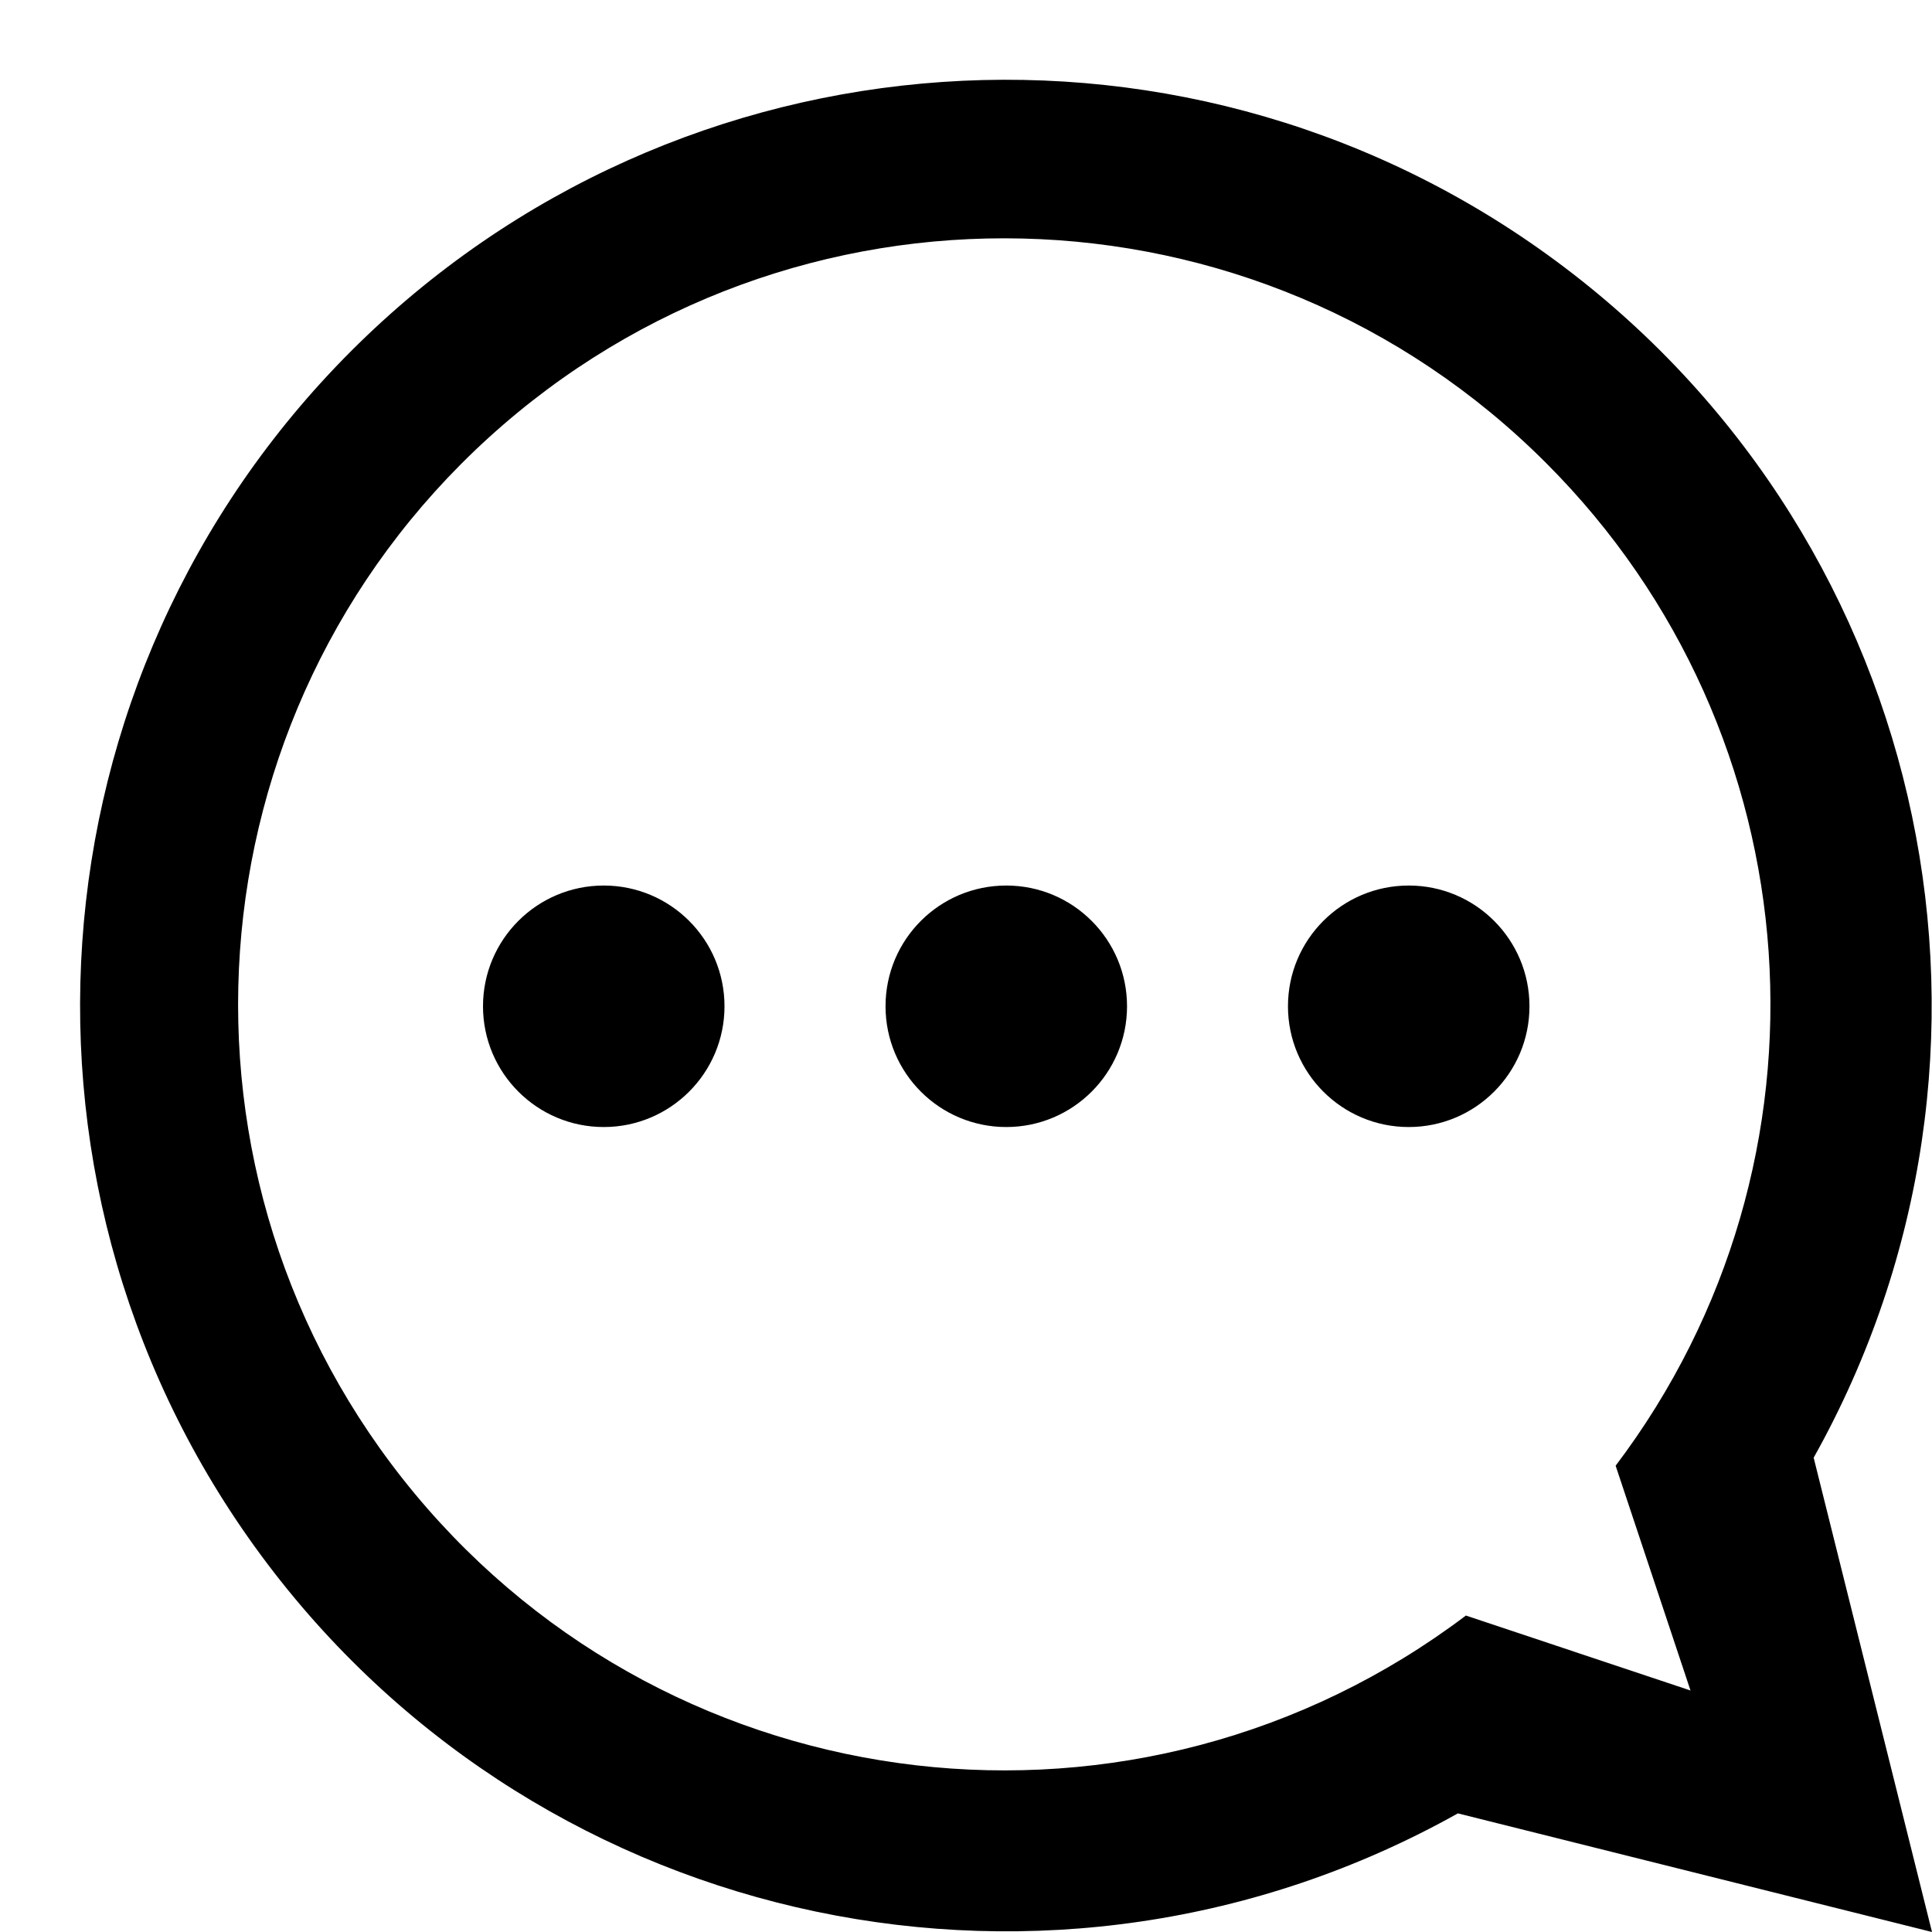 <?xml version="1.0" encoding="UTF-8" standalone="no"?>
<svg width="20px" height="20px" viewBox="0 0 20 20" version="1.1" xmlns="http://www.w3.org/2000/svg" xmlns:xlink="http://www.w3.org/1999/xlink">
    <!-- Generator: Sketch 3.8.3 (29802) - http://www.bohemiancoding.com/sketch -->
    <title>message</title>
    <desc>Created with Sketch.</desc>
    <defs></defs>
    <g id="Icons" stroke="none" stroke-width="1" fill="none" fill-rule="evenodd">
        <g id="Artboard-1" transform="translate(-1518, -357)" fill="#000000">
            <path d="M1538,377 L1533.092,375.772 C1528.916,378.109 1523.657,377.007 1520.77,373.191 C1517.883,369.375 1518.253,364.015 1521.637,360.632 C1525.021,357.249 1530.381,356.88 1534.196,359.768 C1538.012,362.656 1539.112,367.915 1536.775,372.09 L1538,377 Z M1534.008,361.796 C1531.015,358.795 1526.191,358.68 1523.056,361.533 C1519.922,364.386 1519.586,369.2 1522.293,372.462 C1525,375.723 1529.793,376.279 1533.175,373.724 L1535.5,374.5 L1534.725,372.173 C1537.109,369.02 1536.803,364.592 1534.008,361.796 L1534.008,361.796 Z M1532.583,368.667 C1531.893,368.667 1531.333,368.107 1531.333,367.417 C1531.333,366.726 1531.893,366.167 1532.583,366.167 C1533.274,366.167 1533.833,366.726 1533.833,367.417 C1533.833,368.107 1533.274,368.667 1532.583,368.667 L1532.583,368.667 Z M1528.417,368.667 C1527.726,368.667 1527.167,368.107 1527.167,367.417 C1527.167,366.726 1527.726,366.167 1528.417,366.167 C1529.107,366.167 1529.667,366.726 1529.667,367.417 C1529.667,368.107 1529.107,368.667 1528.417,368.667 L1528.417,368.667 Z M1524.25,368.667 C1523.56,368.667 1523,368.107 1523,367.417 C1523,366.726 1523.56,366.167 1524.25,366.167 C1524.94,366.167 1525.5,366.726 1525.5,367.417 C1525.5,368.107 1524.94,368.667 1524.25,368.667 L1524.25,368.667 Z" id="message"></path>
        </g>
    </g>
</svg>